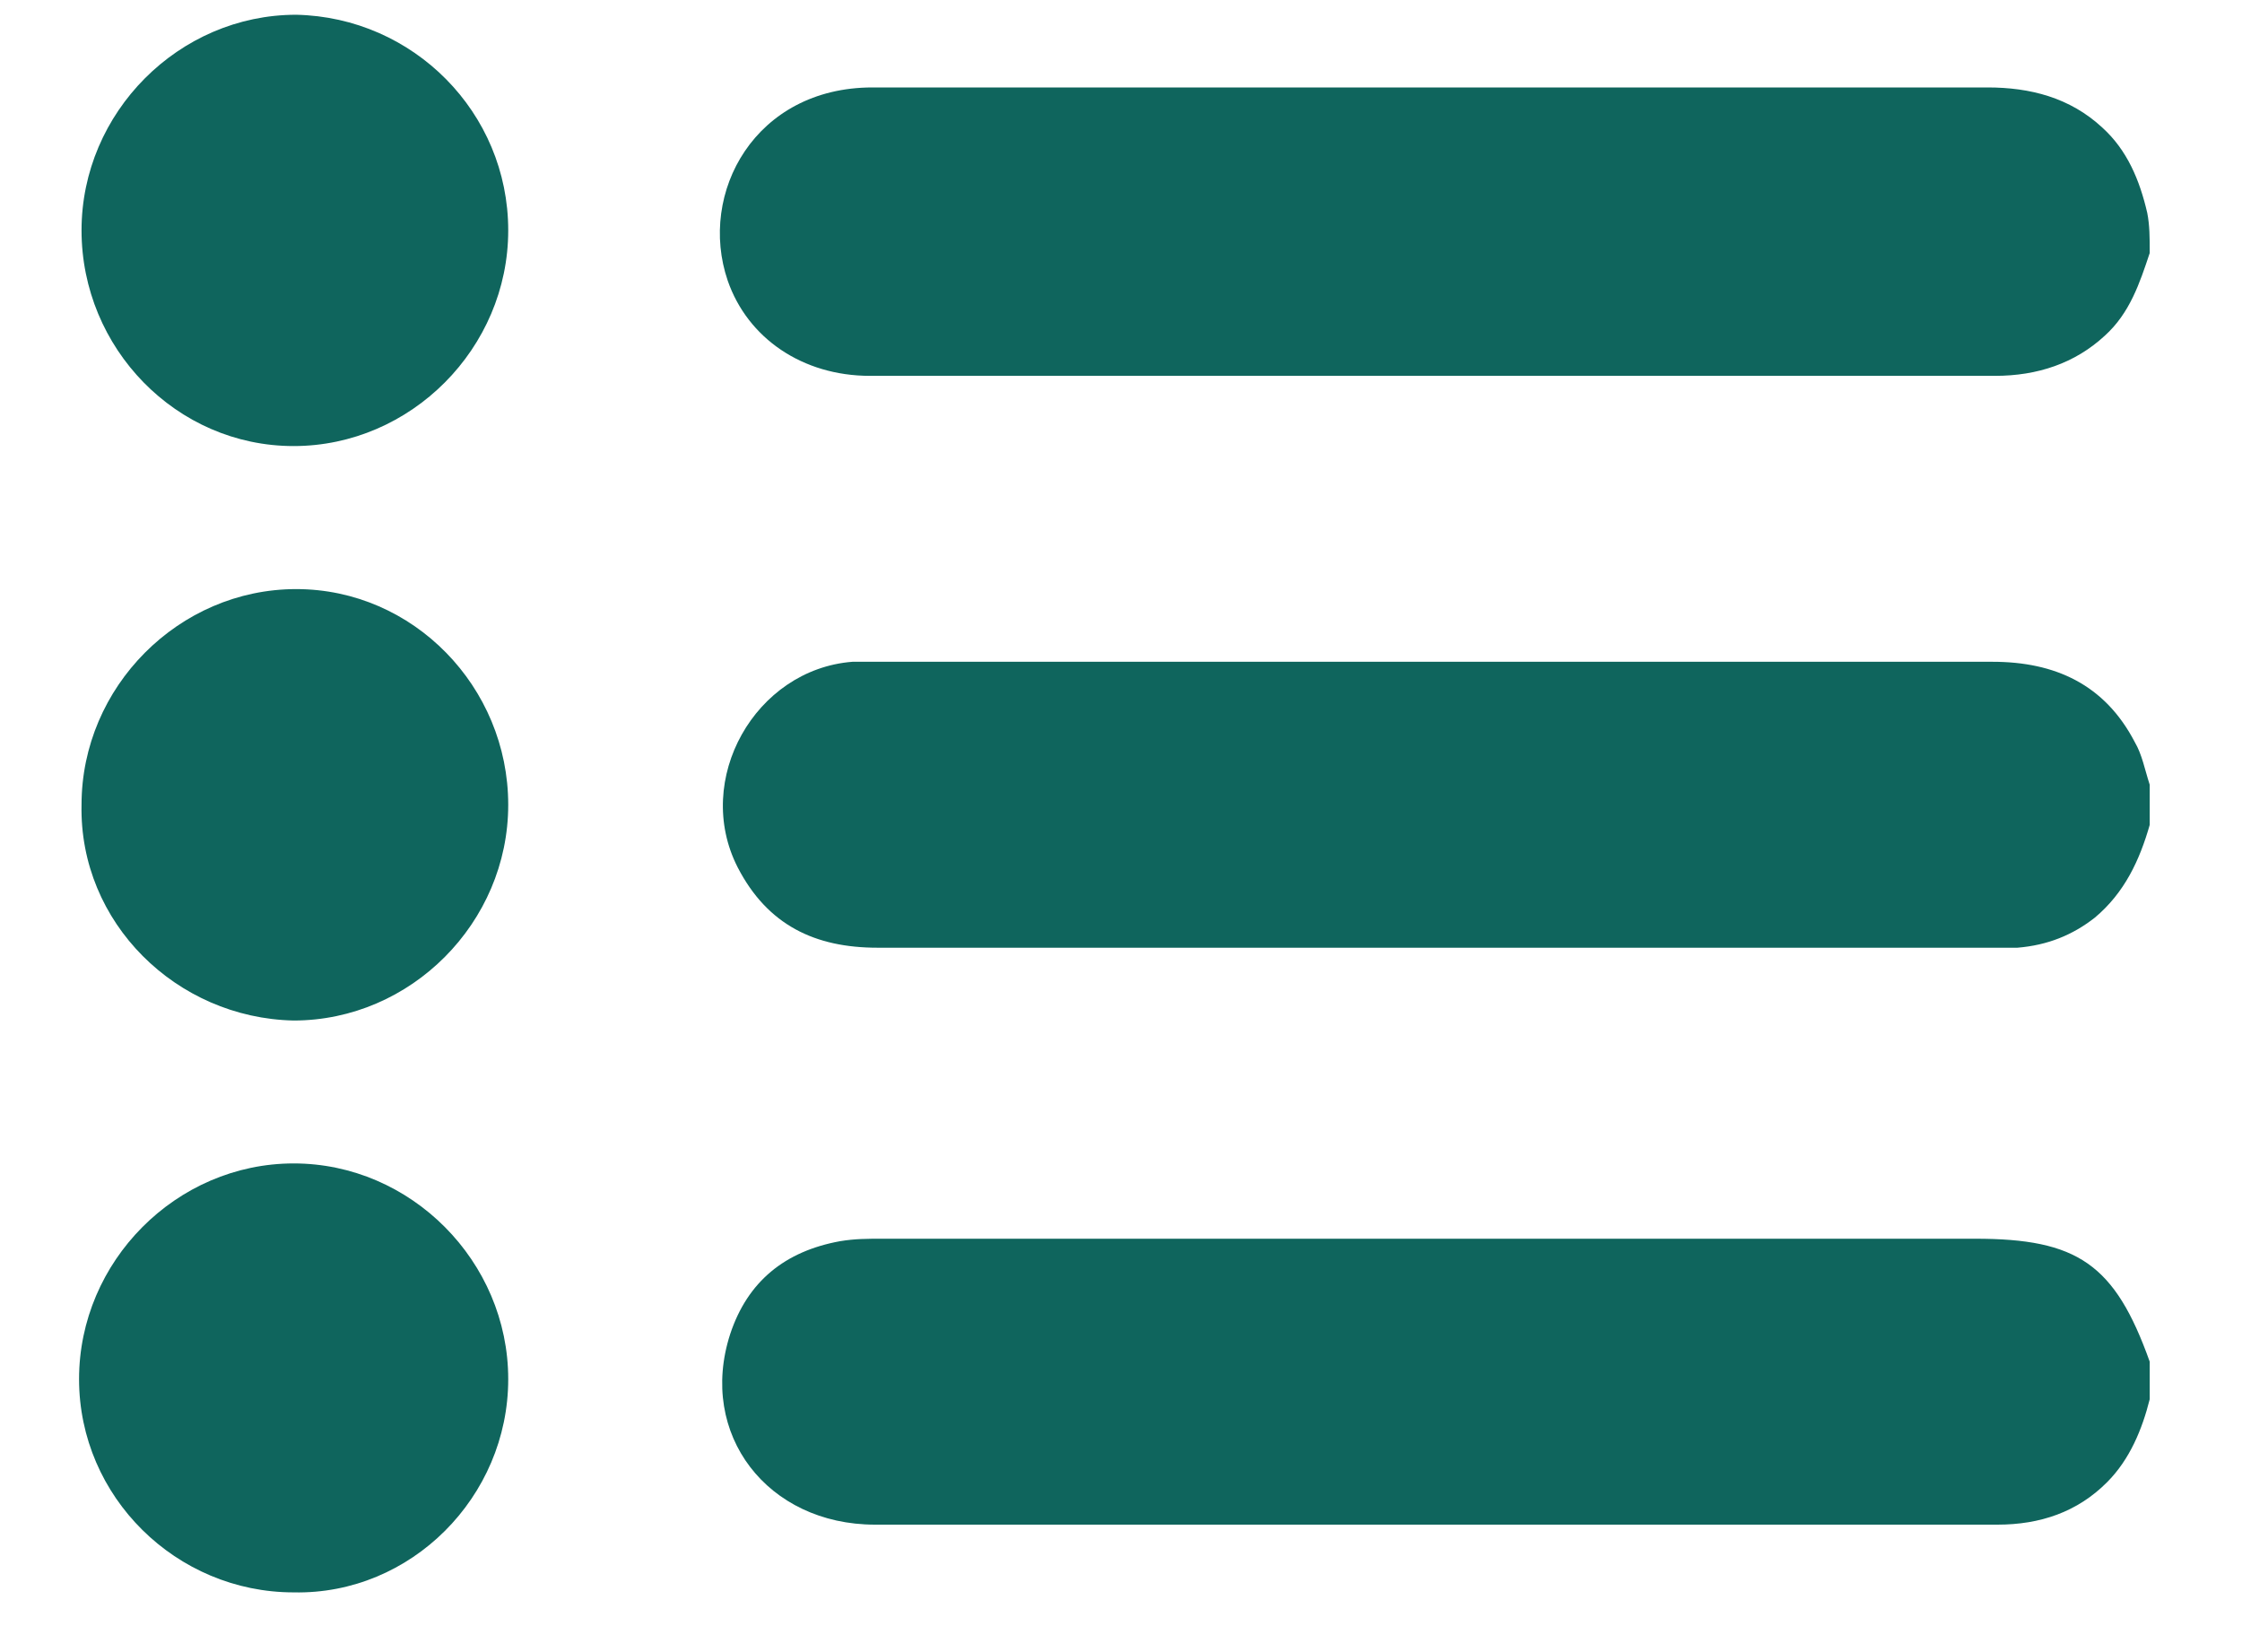 <svg width="19" height="14" viewBox="0 0 19 14" fill="none" xmlns="http://www.w3.org/2000/svg">
<path d="M18.218 2.144C18.133 2.399 18.049 2.654 17.837 2.845C17.584 3.079 17.266 3.185 16.907 3.185C15.216 3.185 13.524 3.185 11.812 3.185C10.332 3.185 8.852 3.185 7.372 3.185C6.801 3.185 6.336 2.866 6.167 2.378C5.913 1.634 6.4 0.741 7.393 0.741C7.816 0.741 8.239 0.741 8.662 0.741C11.389 0.741 14.116 0.741 16.844 0.741C17.203 0.741 17.541 0.826 17.816 1.081C18.027 1.272 18.133 1.527 18.197 1.804C18.218 1.91 18.218 2.016 18.218 2.144Z" fill="#0F655D"/>
<path d="M18.218 11.857C18.154 12.112 18.049 12.367 17.858 12.559C17.605 12.814 17.288 12.92 16.928 12.92C13.757 12.92 10.586 12.92 7.415 12.92C6.505 12.92 5.913 12.155 6.188 11.305C6.336 10.858 6.653 10.603 7.119 10.518C7.245 10.497 7.351 10.497 7.478 10.497C10.565 10.497 13.651 10.497 16.738 10.497C17.605 10.497 17.922 10.71 18.218 11.539C18.218 11.623 18.218 11.73 18.218 11.857Z" fill="#0F655D"/>
<path d="M18.218 6.99C18.133 7.287 18.006 7.564 17.753 7.776C17.563 7.925 17.351 8.01 17.097 8.031C17.034 8.031 16.971 8.031 16.907 8.031C13.757 8.031 10.586 8.031 7.436 8.031C6.907 8.031 6.505 7.84 6.252 7.351C5.871 6.607 6.4 5.672 7.224 5.608C7.309 5.608 7.393 5.608 7.457 5.608C10.607 5.608 13.736 5.608 16.886 5.608C17.415 5.608 17.837 5.8 18.091 6.288C18.154 6.395 18.176 6.522 18.218 6.65C18.218 6.756 18.218 6.884 18.218 6.99Z" fill="#0F655D"/>
<path d="M4.307 1.952C4.307 2.951 3.482 3.78 2.488 3.78C1.495 3.78 0.691 2.951 0.691 1.952C0.691 0.953 1.516 0.125 2.51 0.125C3.503 0.146 4.307 0.953 4.307 1.952Z" fill="#0F655D"/>
<path d="M2.489 13.494C1.495 13.494 0.67 12.686 0.67 11.687C0.67 10.688 1.495 9.859 2.489 9.859C3.482 9.859 4.307 10.688 4.307 11.687C4.307 12.686 3.482 13.515 2.489 13.494Z" fill="#0F655D"/>
<path d="M0.691 6.82C0.691 5.821 1.516 4.992 2.51 4.992C3.503 4.992 4.307 5.821 4.307 6.82C4.307 7.819 3.482 8.648 2.488 8.648C1.495 8.627 0.67 7.819 0.691 6.82Z" fill="#0F655D"/>
</svg>

